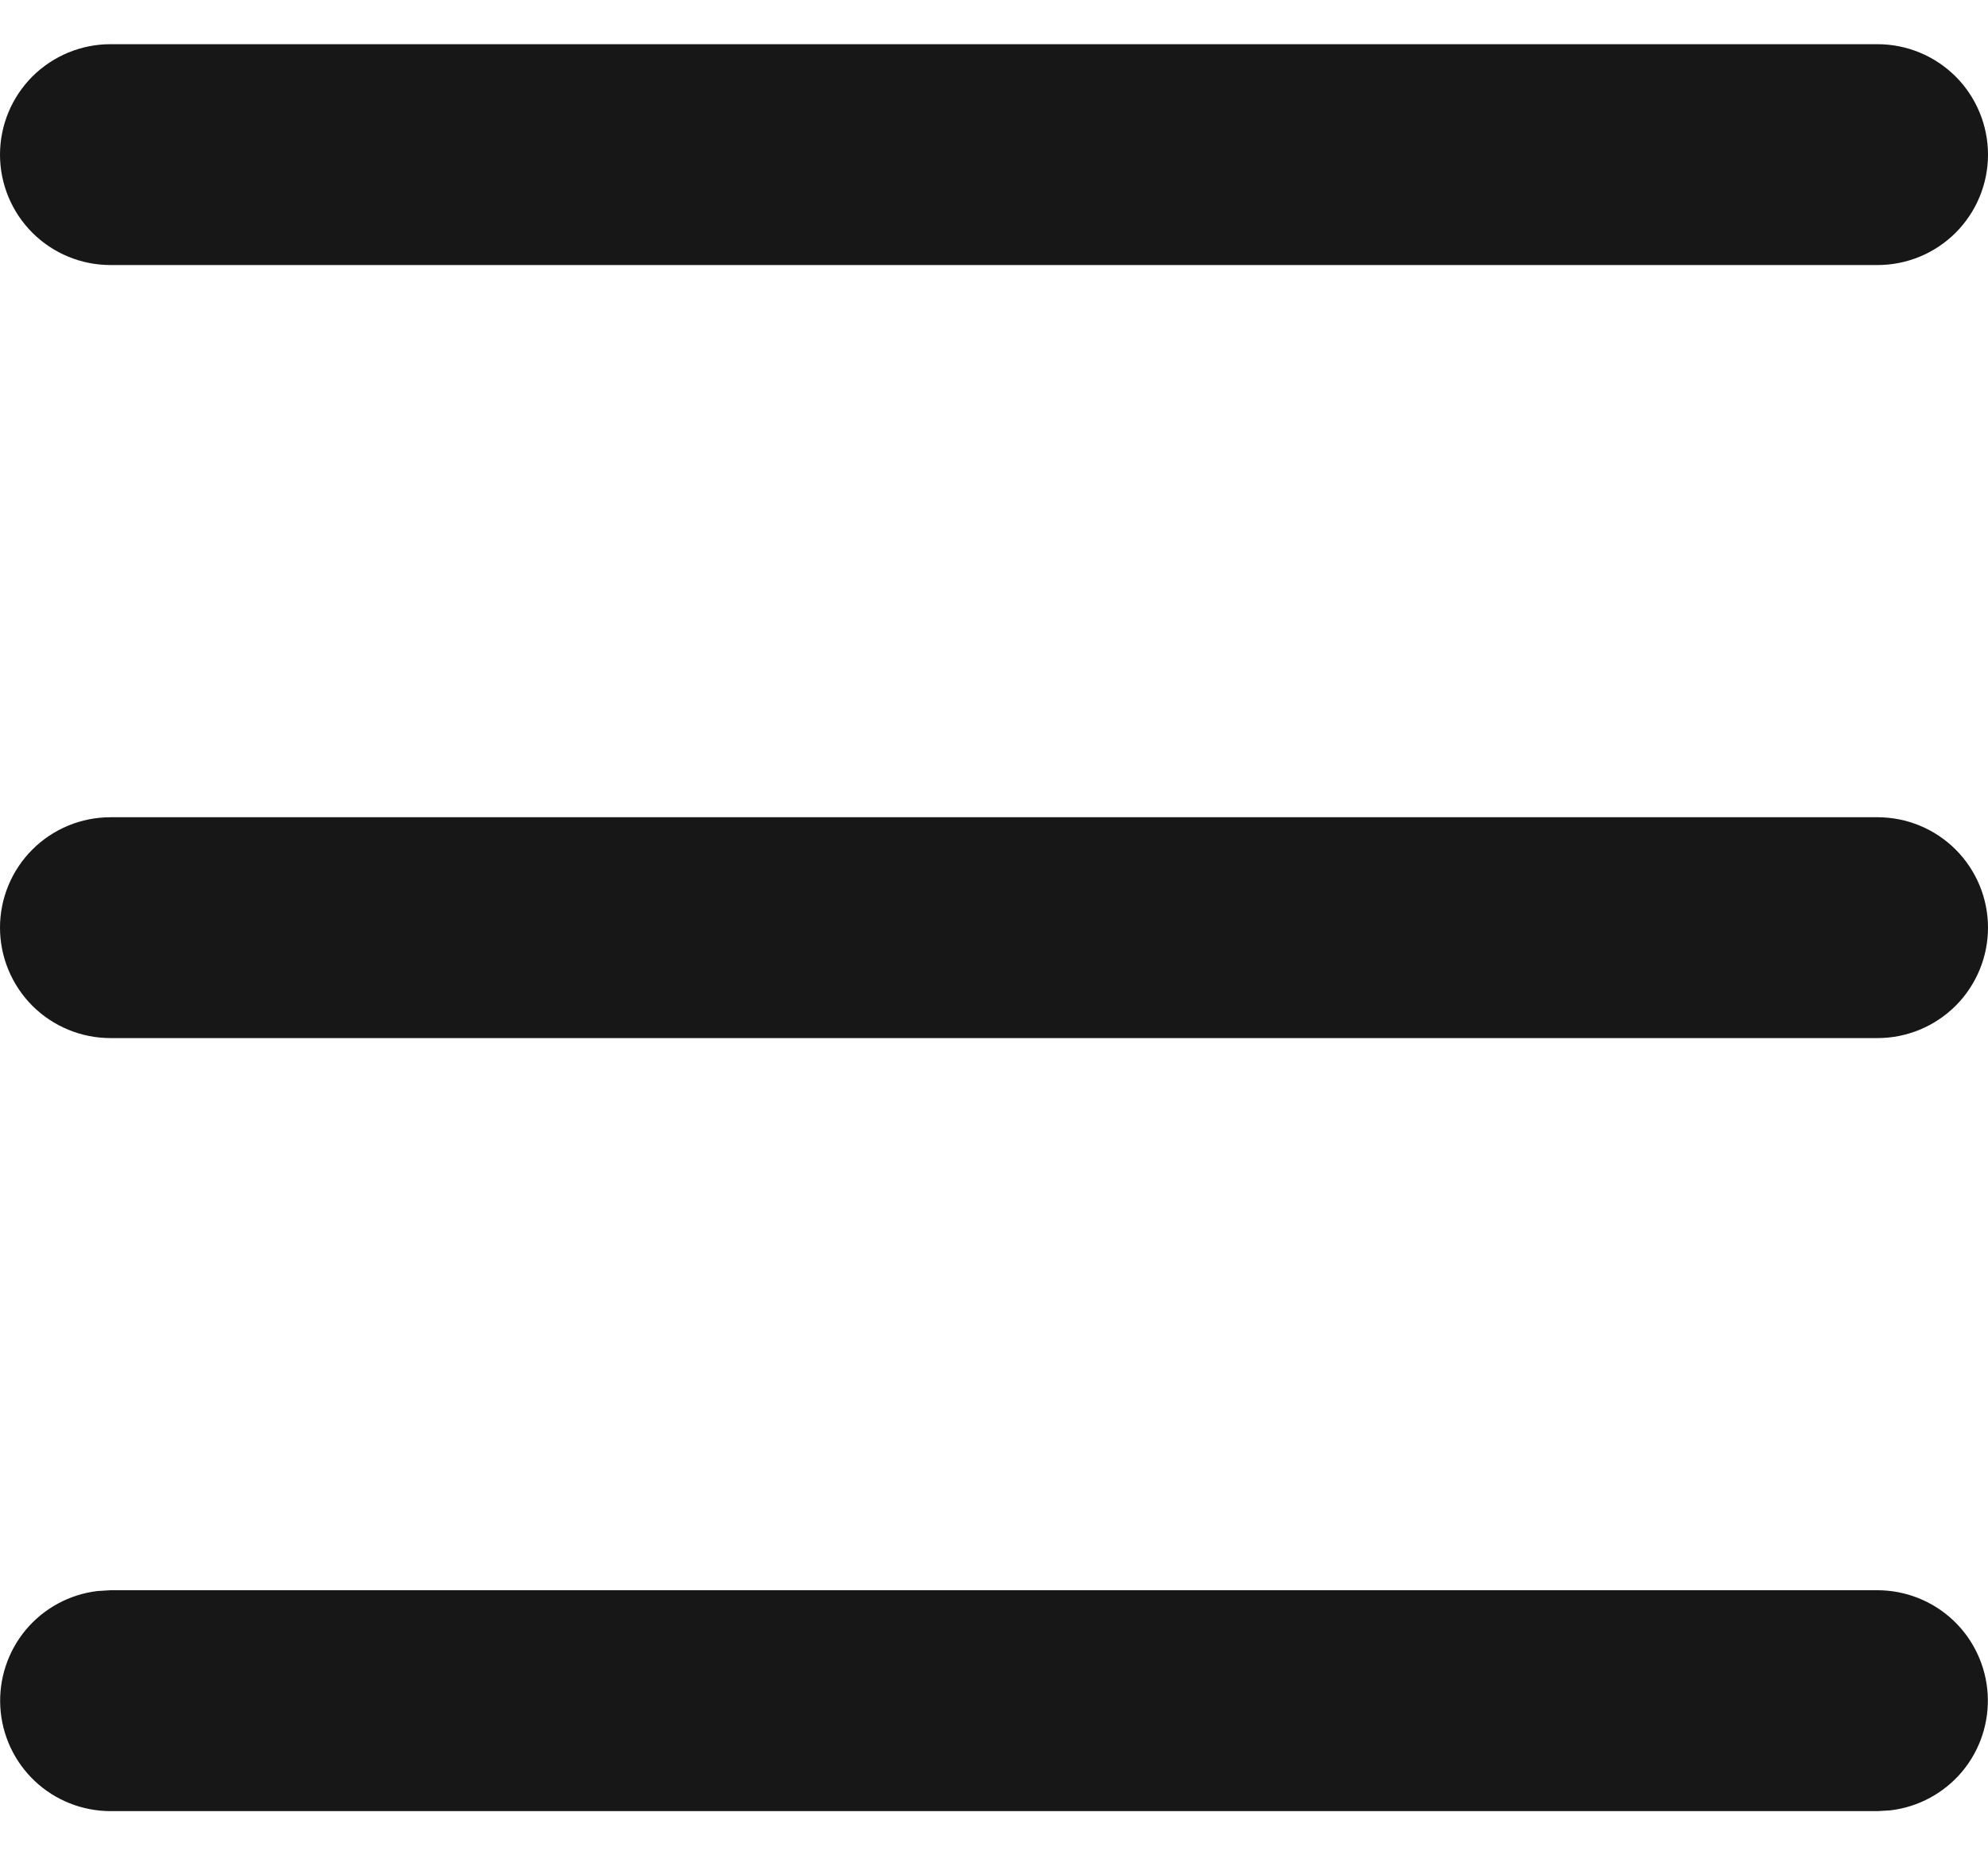 <svg width="30" height="28" viewBox="0 0 30 28" fill="none" xmlns="http://www.w3.org/2000/svg">
<path d="M28.333 24C28.758 24.001 29.167 24.163 29.476 24.455C29.785 24.747 29.97 25.145 29.995 25.569C30.02 25.993 29.882 26.411 29.61 26.737C29.337 27.062 28.95 27.272 28.528 27.322L28.333 27.334H1.667C1.242 27.333 0.833 27.171 0.524 26.879C0.215 26.587 0.03 26.189 0.005 25.765C-0.02 25.341 0.118 24.923 0.39 24.597C0.663 24.271 1.05 24.062 1.472 24.012L1.667 24H28.333ZM28.333 12.334C28.775 12.334 29.199 12.509 29.512 12.822C29.824 13.134 30 13.558 30 14C30 14.442 29.824 14.866 29.512 15.179C29.199 15.491 28.775 15.667 28.333 15.667H1.667C1.225 15.667 0.801 15.491 0.488 15.179C0.176 14.866 0 14.442 0 14C0 13.558 0.176 13.134 0.488 12.822C0.801 12.509 1.225 12.334 1.667 12.334H28.333ZM28.333 0.667C28.775 0.667 29.199 0.843 29.512 1.155C29.824 1.468 30 1.892 30 2.334C30 2.776 29.824 3.2 29.512 3.512C29.199 3.825 28.775 4 28.333 4H1.667C1.225 4 0.801 3.825 0.488 3.512C0.176 3.2 0 2.776 0 2.334C0 1.892 0.176 1.468 0.488 1.155C0.801 0.843 1.225 0.667 1.667 0.667H28.333Z" fill="#171717"/>
</svg>

